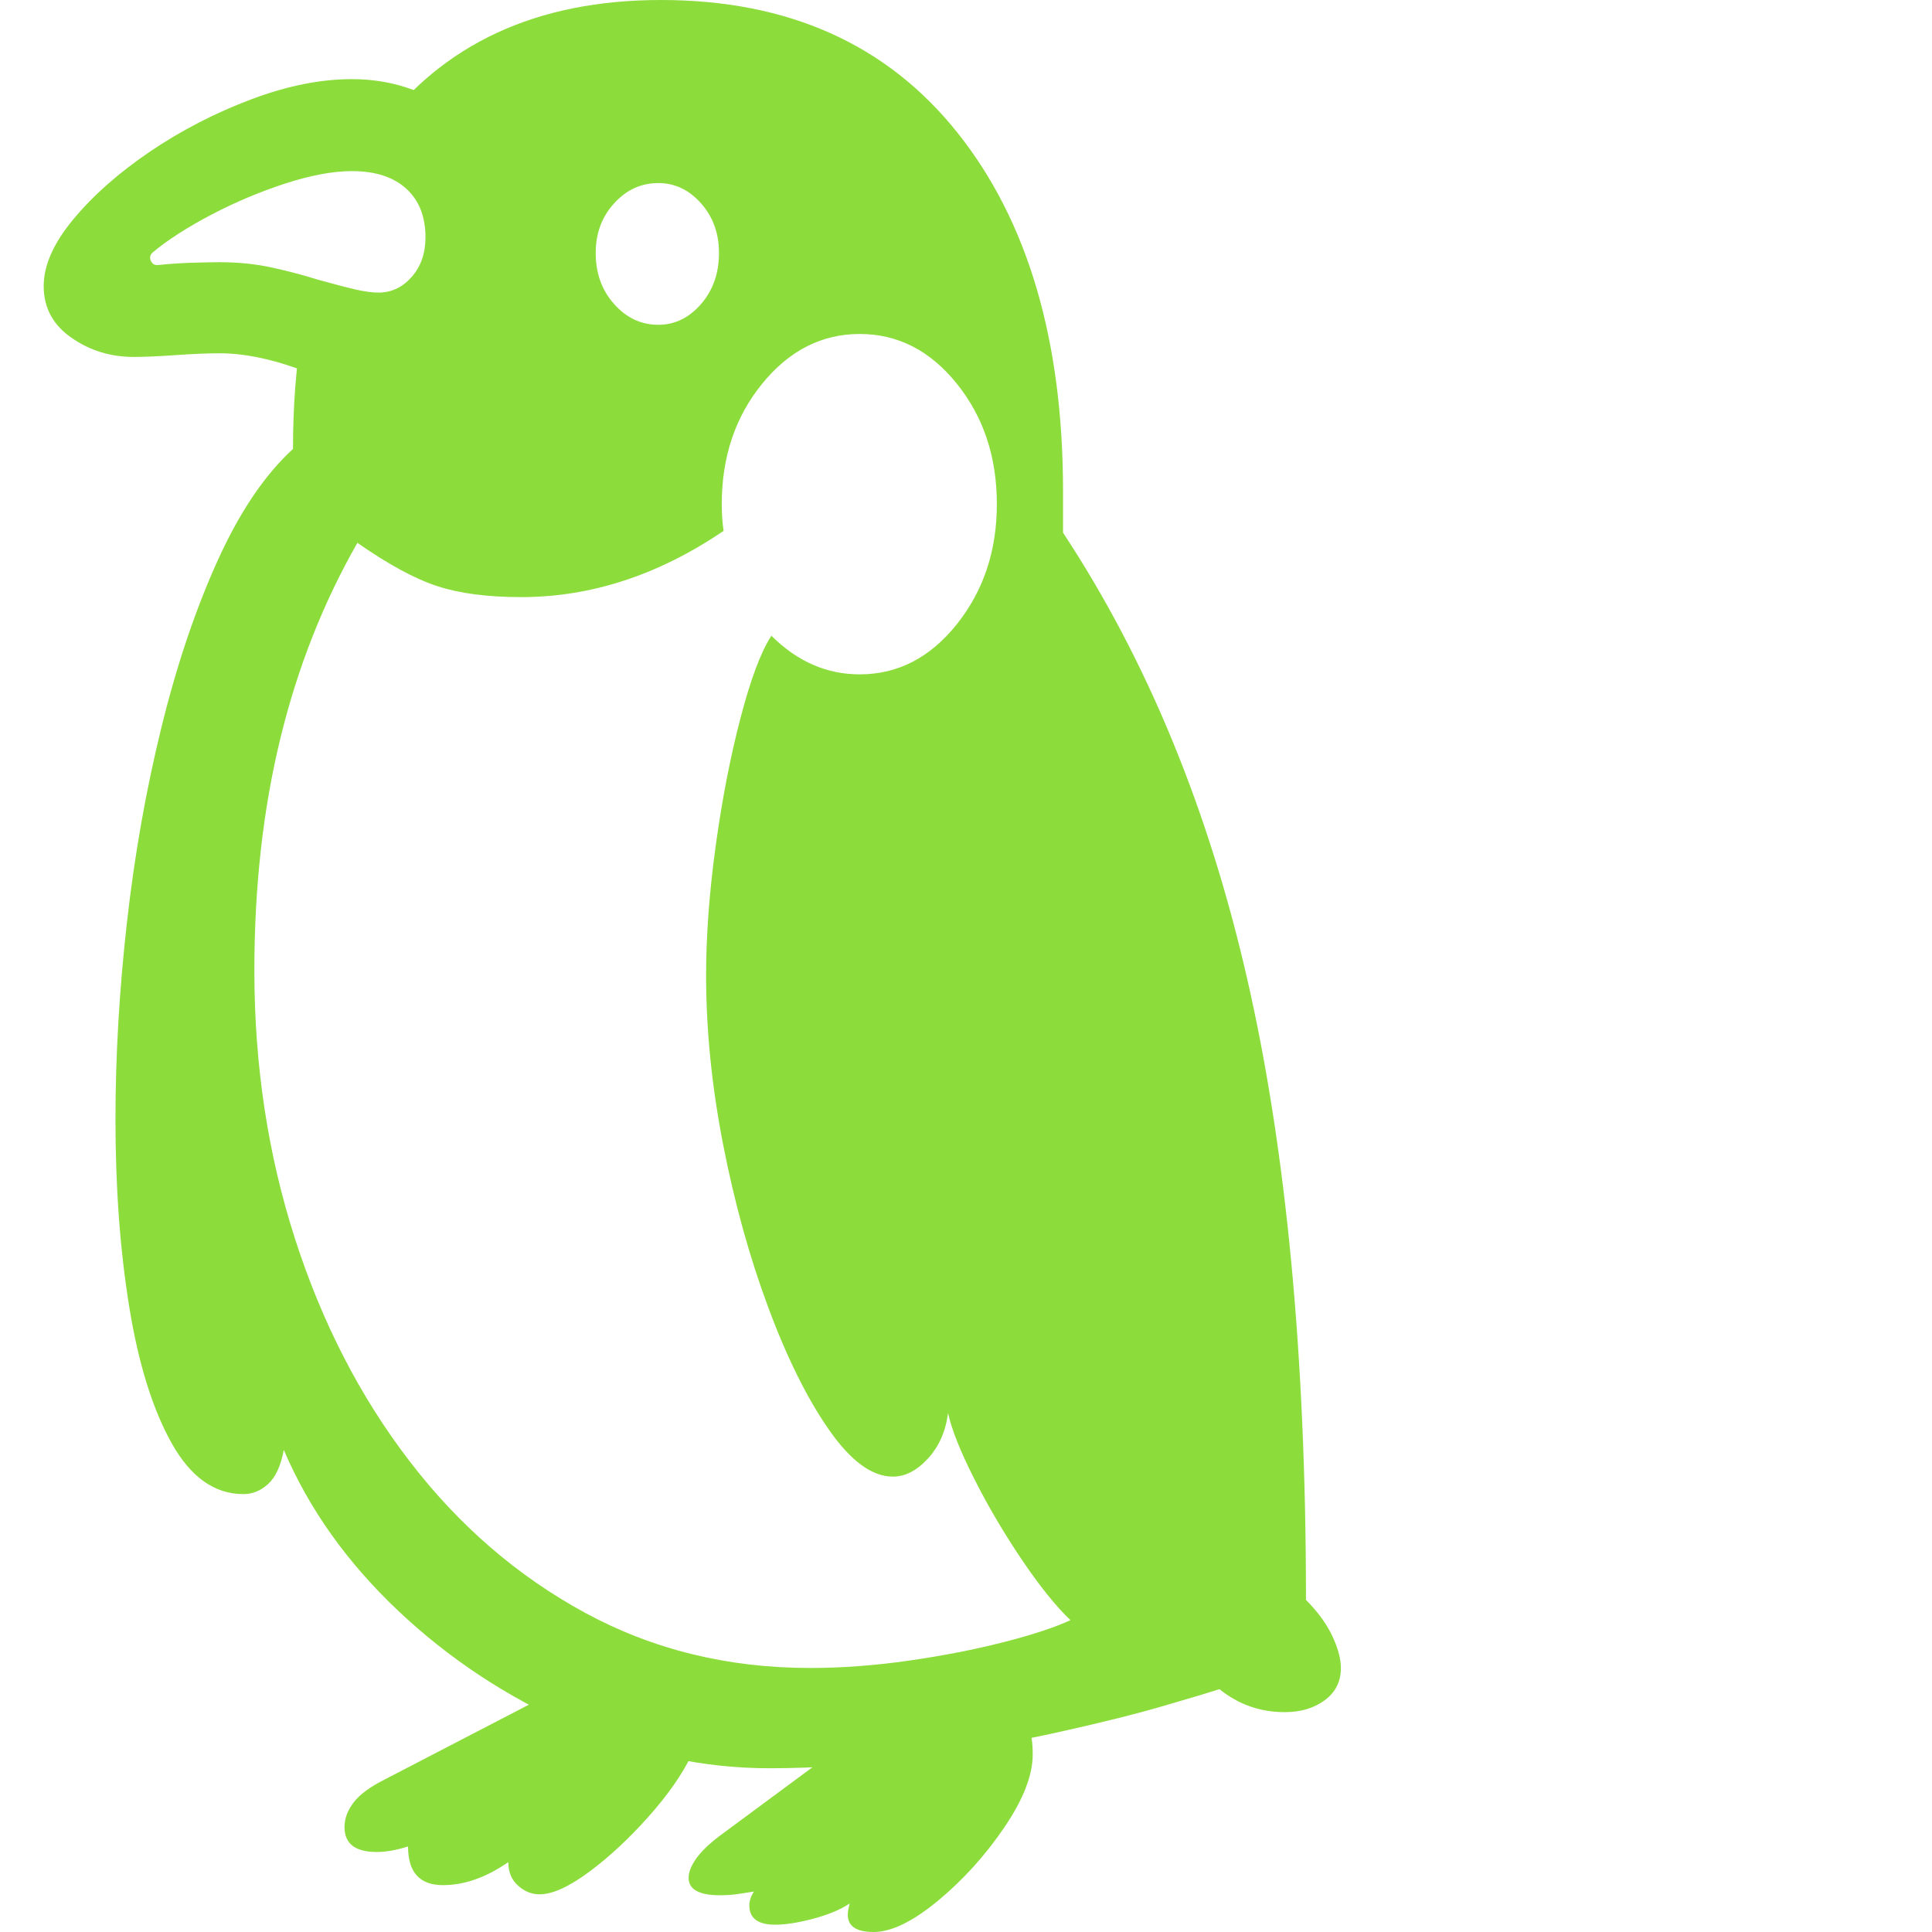 <svg version="1.1" xmlns="http://www.w3.org/2000/svg" style="fill:rgba(0,0,0,1.0)" width="256" height="256" viewBox="0 0 31.328 32.812"><path fill="rgb(140, 220, 60)" d="M12.328 30.031 C11.193 30.031 10.073 29.789 8.969 29.305 C7.865 28.82 6.88 28.169 6.016 27.352 C5.151 26.534 4.505 25.625 4.078 24.625 C4.026 24.896 3.938 25.089 3.812 25.203 C3.687 25.318 3.547 25.375 3.391 25.375 C2.901 25.375 2.495 25.086 2.172 24.508 C1.849 23.93 1.609 23.159 1.453 22.195 C1.297 21.232 1.219 20.172 1.219 19.016 C1.219 17.932 1.284 16.815 1.414 15.664 C1.544 14.513 1.74 13.409 2 12.352 C2.26 11.294 2.578 10.352 2.953 9.523 C3.328 8.695 3.755 8.063 4.234 7.625 C4.234 7.26 4.247 6.909 4.273 6.57 C4.299 6.232 4.339 5.906 4.391 5.594 L6.359 5.25 L7.312 3.312 L5.672 2.234 C6.766 0.745 8.37 -0 10.484 -0 C12.641 -0 14.318 0.75 15.516 2.25 C16.714 3.75 17.312 5.781 17.312 8.344 L17.312 9.047 C18.74 11.214 19.784 13.747 20.445 16.648 C21.107 19.549 21.438 23.057 21.438 27.172 C21.635 27.37 21.784 27.573 21.883 27.781 C21.982 27.99 22.031 28.172 22.031 28.328 C22.031 28.557 21.94 28.74 21.758 28.875 C21.576 29.01 21.349 29.078 21.078 29.078 C20.661 29.078 20.292 28.948 19.969 28.688 C19.844 28.729 19.531 28.823 19.031 28.969 C18.531 29.115 17.914 29.268 17.18 29.43 C16.445 29.591 15.656 29.732 14.812 29.852 C13.969 29.971 13.141 30.031 12.328 30.031 Z M8.422 32.172 C8.286 32.172 8.164 32.122 8.055 32.023 C7.945 31.924 7.891 31.792 7.891 31.625 C7.516 31.885 7.146 32.016 6.781 32.016 C6.385 32.016 6.188 31.797 6.188 31.359 C5.99 31.422 5.813 31.453 5.656 31.453 C5.292 31.453 5.109 31.313 5.109 31.031 C5.109 30.885 5.161 30.745 5.266 30.609 C5.37 30.474 5.547 30.344 5.797 30.219 L8.266 28.938 L11 29.812 C10.844 30.135 10.602 30.482 10.273 30.852 C9.945 31.221 9.609 31.534 9.266 31.789 C8.922 32.044 8.641 32.172 8.422 32.172 Z M14.094 32.812 C13.802 32.812 13.656 32.714 13.656 32.516 C13.656 32.474 13.667 32.411 13.688 32.328 C13.531 32.432 13.326 32.518 13.07 32.586 C12.815 32.654 12.599 32.688 12.422 32.688 C12.13 32.688 11.984 32.578 11.984 32.359 C11.984 32.286 12.01 32.208 12.062 32.125 C12 32.135 11.917 32.148 11.812 32.164 C11.708 32.18 11.599 32.188 11.484 32.188 C11.13 32.188 10.953 32.089 10.953 31.891 C10.953 31.797 10.995 31.69 11.078 31.57 C11.161 31.451 11.292 31.323 11.469 31.188 L13.266 29.859 L16.734 29.375 C16.776 29.458 16.797 29.599 16.797 29.797 C16.797 30.151 16.635 30.565 16.312 31.039 C15.99 31.513 15.615 31.927 15.188 32.281 C14.76 32.635 14.396 32.812 14.094 32.812 Z M13.016 28.328 C13.557 28.328 14.117 28.286 14.695 28.203 C15.273 28.12 15.807 28.016 16.297 27.891 C16.786 27.766 17.167 27.641 17.438 27.516 C17.187 27.276 16.911 26.932 16.609 26.484 C16.307 26.036 16.039 25.581 15.805 25.117 C15.57 24.654 15.422 24.281 15.359 24 C15.318 24.313 15.203 24.57 15.016 24.773 C14.828 24.977 14.63 25.078 14.422 25.078 C14.068 25.078 13.706 24.813 13.336 24.281 C12.966 23.75 12.622 23.057 12.305 22.203 C11.987 21.349 11.732 20.427 11.539 19.438 C11.346 18.448 11.25 17.49 11.25 16.562 C11.25 15.885 11.305 15.151 11.414 14.359 C11.523 13.568 11.664 12.844 11.836 12.188 C12.008 11.531 12.182 11.068 12.359 10.797 C12.797 11.234 13.297 11.453 13.859 11.453 C14.505 11.453 15.055 11.169 15.508 10.602 C15.961 10.034 16.188 9.354 16.188 8.562 C16.188 7.76 15.961 7.078 15.508 6.516 C15.055 5.953 14.505 5.672 13.859 5.672 C13.214 5.672 12.661 5.953 12.203 6.516 C11.745 7.078 11.516 7.76 11.516 8.562 C11.516 8.635 11.518 8.711 11.523 8.789 C11.529 8.867 11.536 8.943 11.547 9.016 C10.443 9.766 9.297 10.141 8.109 10.141 C7.536 10.141 7.06 10.078 6.68 9.953 C6.299 9.828 5.849 9.583 5.328 9.219 C4.745 10.24 4.307 11.352 4.016 12.555 C3.724 13.758 3.578 15.068 3.578 16.484 C3.578 18.089 3.807 19.604 4.266 21.031 C4.724 22.458 5.372 23.719 6.211 24.812 C7.049 25.906 8.044 26.766 9.195 27.391 C10.346 28.016 11.62 28.328 13.016 28.328 Z M5.688 6.531 C5.271 6.531 4.818 6.443 4.328 6.266 C3.839 6.089 3.391 6 2.984 6 C2.786 6 2.539 6.01 2.242 6.031 C1.945 6.052 1.708 6.062 1.531 6.062 C1.135 6.062 0.781 5.953 0.469 5.734 C0.156 5.516 0 5.224 0 4.859 C0 4.505 0.169 4.125 0.508 3.719 C0.846 3.312 1.281 2.93 1.812 2.57 C2.344 2.211 2.914 1.917 3.523 1.688 C4.133 1.458 4.703 1.344 5.234 1.344 C5.974 1.344 6.628 1.589 7.195 2.078 C7.763 2.568 8.047 3.167 8.047 3.875 C8.047 4.281 7.93 4.69 7.695 5.102 C7.461 5.513 7.164 5.854 6.805 6.125 C6.445 6.396 6.073 6.531 5.688 6.531 Z M5.688 4.969 C5.906 4.969 6.094 4.88 6.25 4.703 C6.406 4.526 6.484 4.302 6.484 4.031 C6.484 3.677 6.375 3.401 6.156 3.203 C5.937 3.005 5.63 2.906 5.234 2.906 C4.911 2.906 4.534 2.977 4.102 3.117 C3.669 3.258 3.25 3.435 2.844 3.648 C2.437 3.862 2.109 4.073 1.859 4.281 C1.807 4.323 1.794 4.372 1.82 4.43 C1.846 4.487 1.891 4.51 1.953 4.5 C2.161 4.479 2.362 4.466 2.555 4.461 C2.747 4.456 2.891 4.453 2.984 4.453 C3.307 4.453 3.609 4.484 3.891 4.547 C4.172 4.609 4.427 4.677 4.656 4.75 C4.958 4.833 5.18 4.891 5.32 4.922 C5.461 4.953 5.583 4.969 5.688 4.969 Z M10.438 5.516 C10.719 5.516 10.961 5.398 11.164 5.164 C11.367 4.93 11.469 4.641 11.469 4.297 C11.469 3.964 11.367 3.682 11.164 3.453 C10.961 3.224 10.719 3.109 10.438 3.109 C10.146 3.109 9.896 3.224 9.688 3.453 C9.479 3.682 9.375 3.964 9.375 4.297 C9.375 4.641 9.479 4.93 9.688 5.164 C9.896 5.398 10.146 5.516 10.438 5.516 Z M31.328 27.344" /></svg>